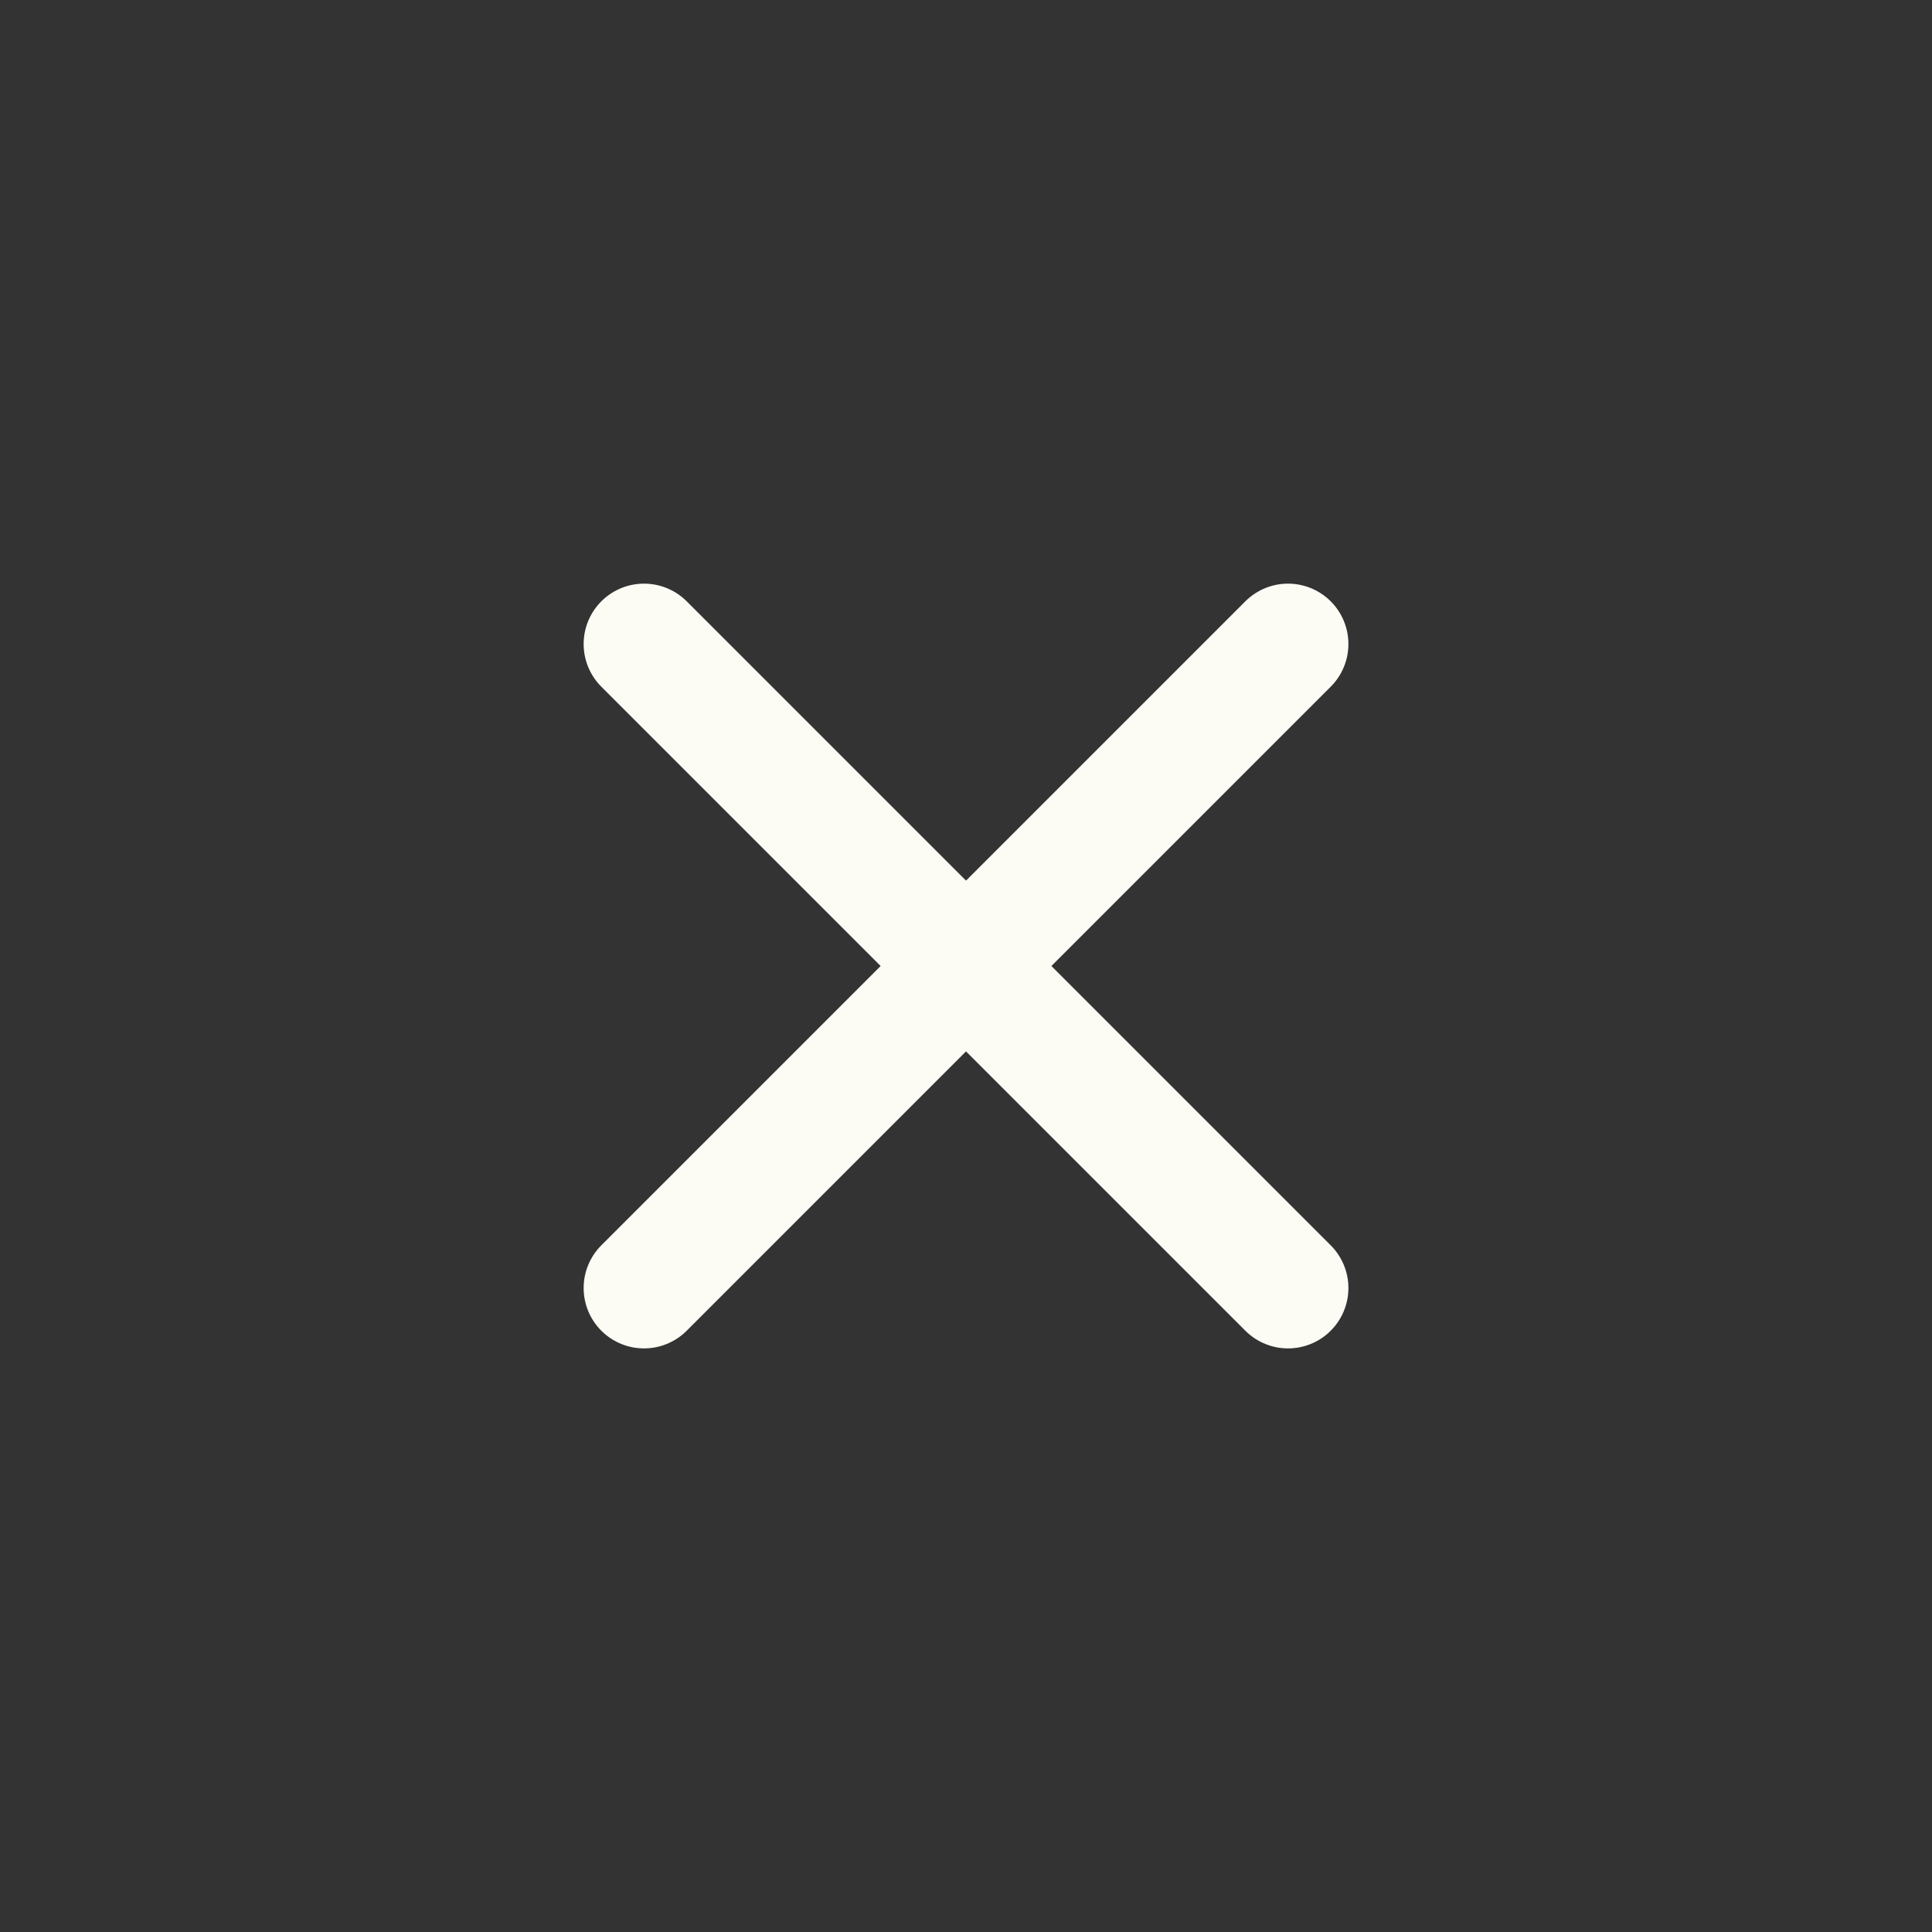 <?xml version="1.0" encoding="UTF-8"?>
<svg xmlns="http://www.w3.org/2000/svg" width="50" height="50" viewBox="0 0 50 50" fill="none">
  <rect x="0" y="0" width="50" height="50" fill="#333333" stroke="none"/>
  <path d="M16.667 16.667L33.334 33.334" stroke="#FCFCF5" stroke-width="3.125" stroke-linecap="round" stroke-linejoin="round"></path>
  <path d="M33.334 16.667L16.667 33.334" stroke="#FCFCF5" stroke-width="3.125" stroke-linecap="round" stroke-linejoin="round"></path>
</svg>
